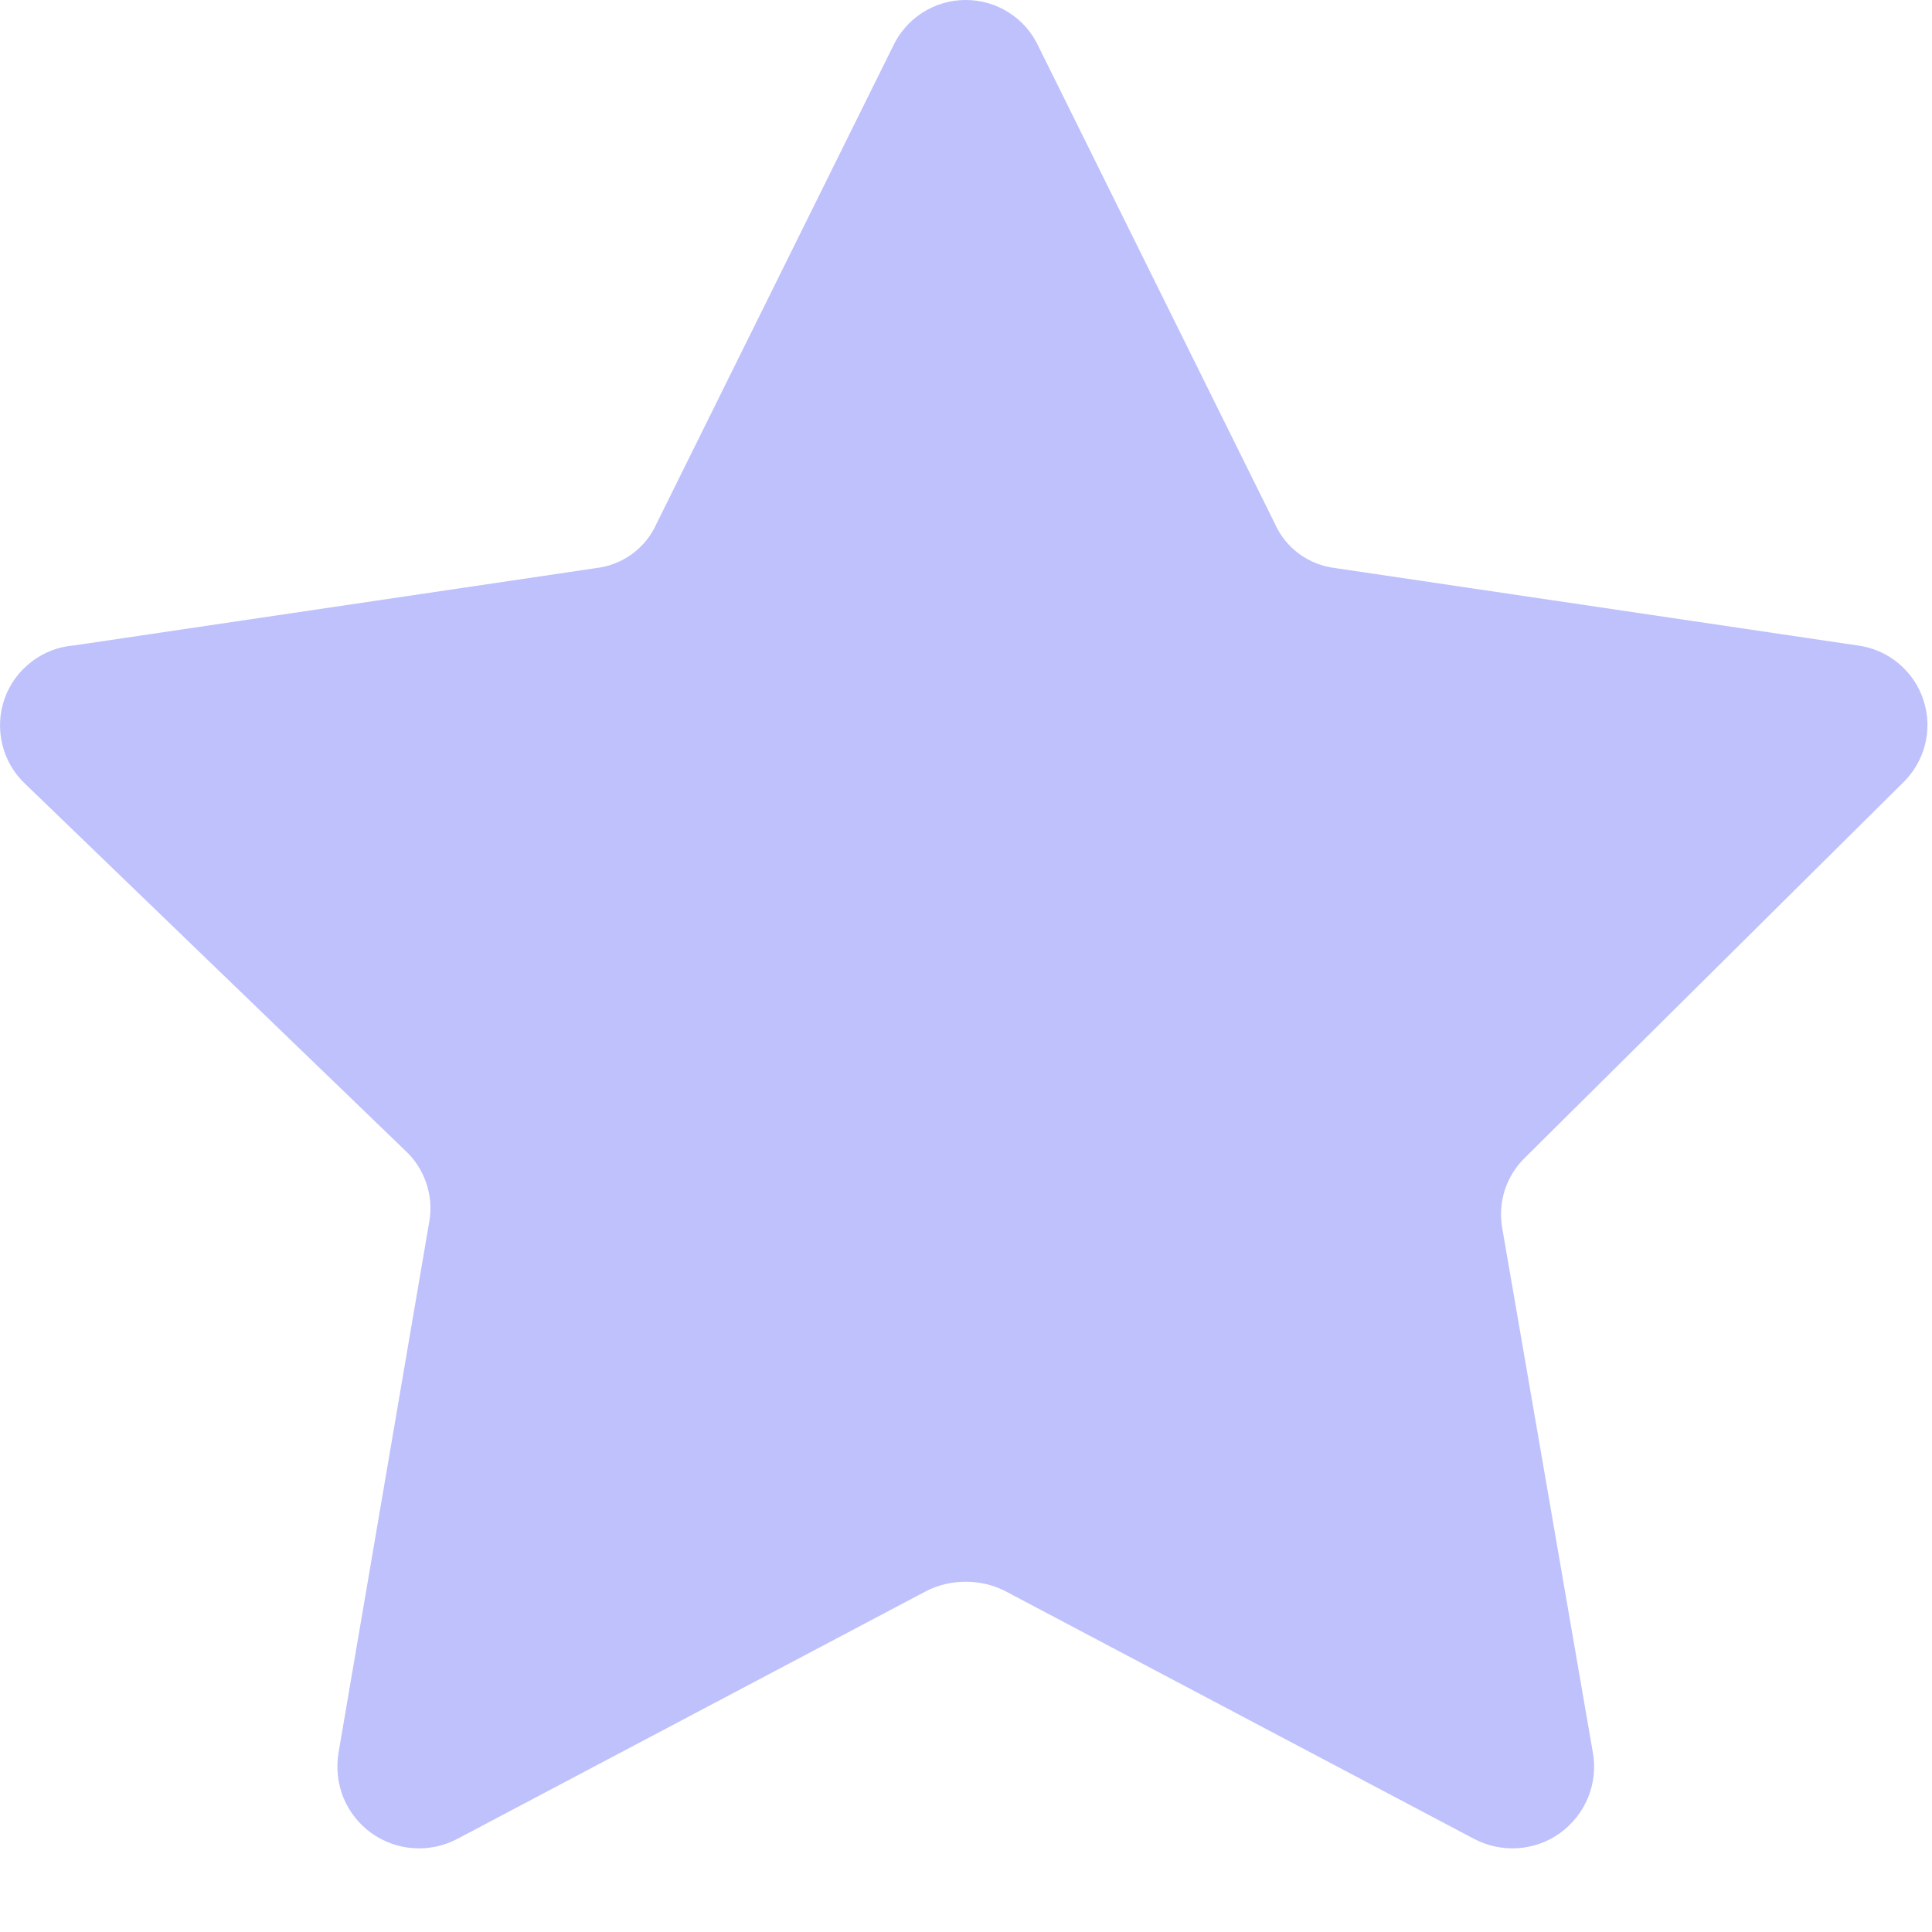 <svg width="13" height="13" viewBox="0 0 13 13" fill="none" xmlns="http://www.w3.org/2000/svg">
<path d="M6.988 0.313L8.578 3.523C8.614 3.605 8.671 3.675 8.743 3.728C8.815 3.78 8.9 3.813 8.988 3.823L12.498 4.343C12.6 4.356 12.696 4.398 12.774 4.463C12.853 4.529 12.912 4.615 12.943 4.713C12.975 4.81 12.978 4.915 12.952 5.014C12.926 5.113 12.873 5.203 12.798 5.273L10.268 7.783C10.204 7.843 10.155 7.919 10.127 8.003C10.099 8.087 10.093 8.176 10.108 8.263L10.718 11.793C10.736 11.895 10.725 11.999 10.686 12.094C10.647 12.19 10.582 12.272 10.499 12.333C10.416 12.393 10.317 12.429 10.214 12.436C10.112 12.443 10.009 12.421 9.918 12.373L6.758 10.703C6.677 10.663 6.588 10.643 6.498 10.643C6.408 10.643 6.319 10.663 6.238 10.703L3.078 12.373C2.987 12.421 2.885 12.443 2.782 12.436C2.679 12.429 2.581 12.393 2.497 12.333C2.414 12.272 2.349 12.19 2.31 12.094C2.272 11.999 2.261 11.895 2.278 11.793L2.888 8.223C2.904 8.136 2.897 8.047 2.869 7.963C2.841 7.879 2.793 7.803 2.728 7.743L0.168 5.273C0.092 5.201 0.039 5.109 0.015 5.007C-0.009 4.906 -0.004 4.799 0.031 4.701C0.066 4.602 0.129 4.516 0.212 4.453C0.295 4.389 0.394 4.351 0.498 4.343L4.008 3.823C4.097 3.813 4.181 3.78 4.253 3.728C4.325 3.675 4.382 3.605 4.418 3.523L6.008 0.313C6.051 0.22 6.121 0.14 6.207 0.085C6.294 0.029 6.395 0 6.498 0C6.601 0 6.702 0.029 6.789 0.085C6.876 0.14 6.945 0.22 6.988 0.313Z" fill="#BEC1FB"/>
</svg>
